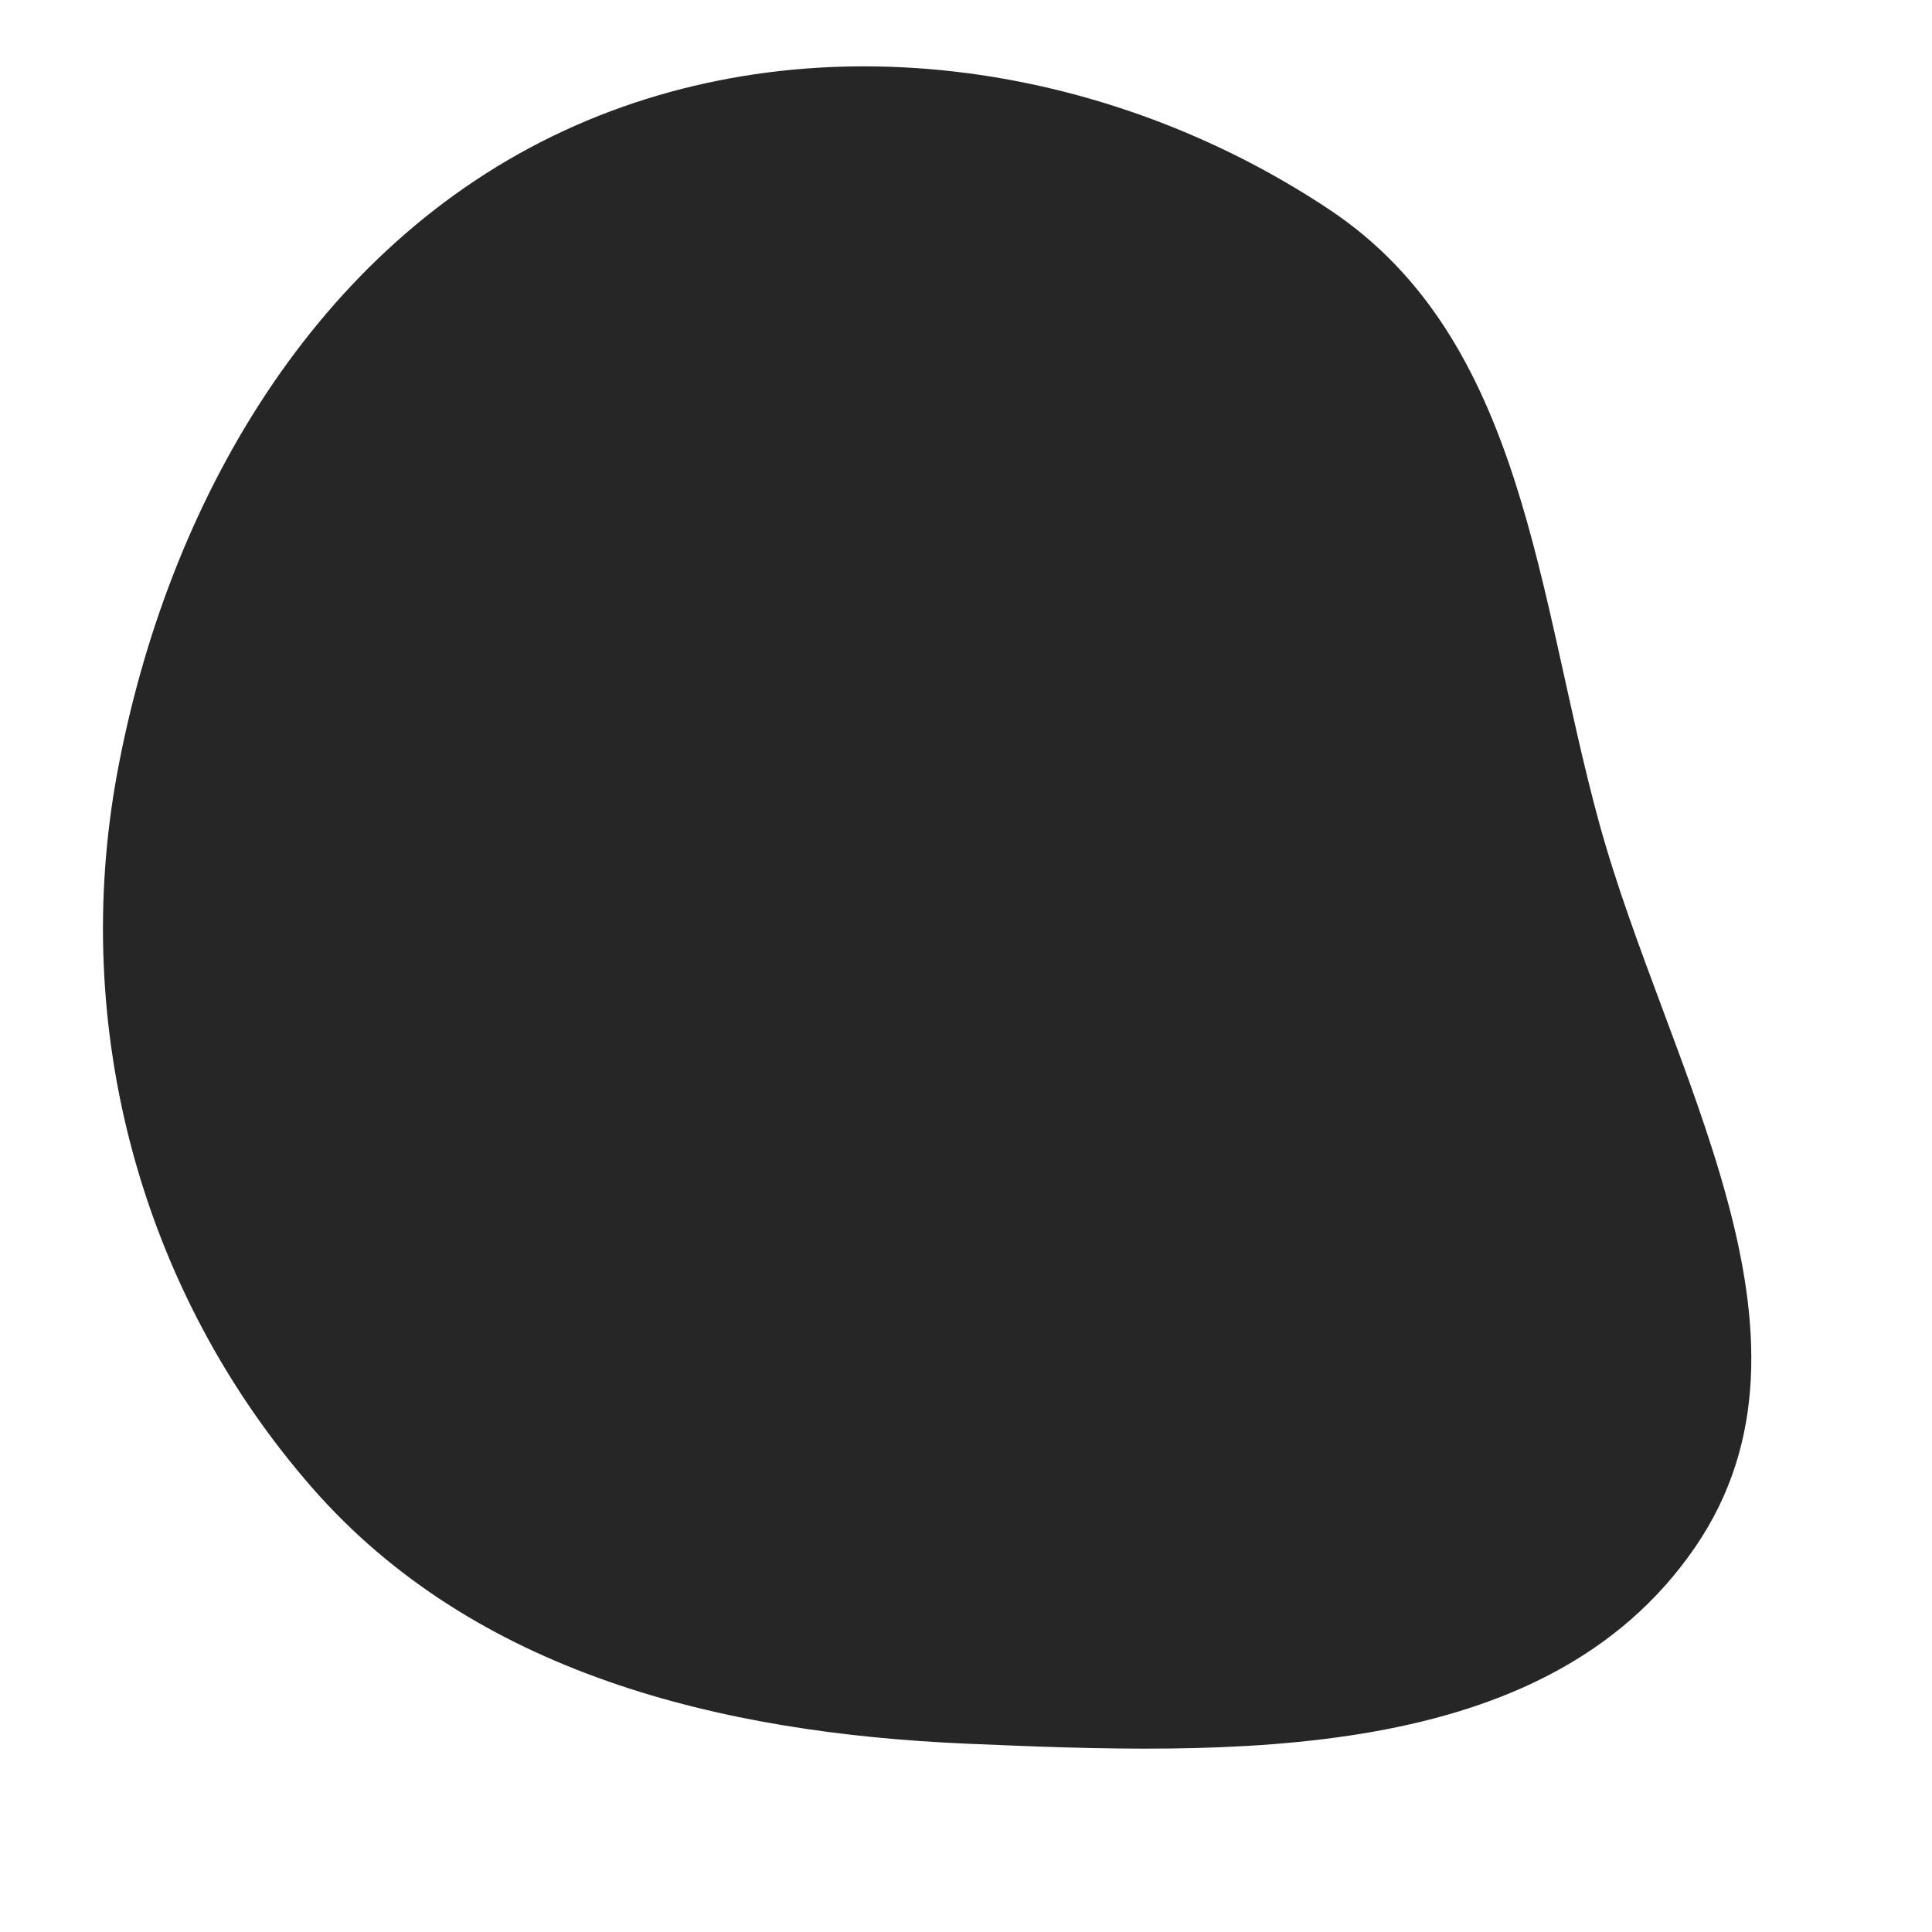 <svg width="100" height="100" viewBox="0 0 600 600" xmlns="http://www.w3.org/2000/svg">
    <path stroke="none" stroke-width="0" fill="#272626" d="M300,541.507C382.149,545.06,479.874,548.345,526.401,480.549C571.522,414.802,517.519,332.072,496.525,255.144C477.372,184.959,473.574,105.613,413.06,65.228C343.275,18.655,251.209,5.337,175.093,40.629C97.871,76.433,51.981,156.156,36.448,239.846C21.716,319.223,43.775,401.176,96.892,461.973C147.221,519.58,223.575,538.202,300,541.507"></path>
</svg>